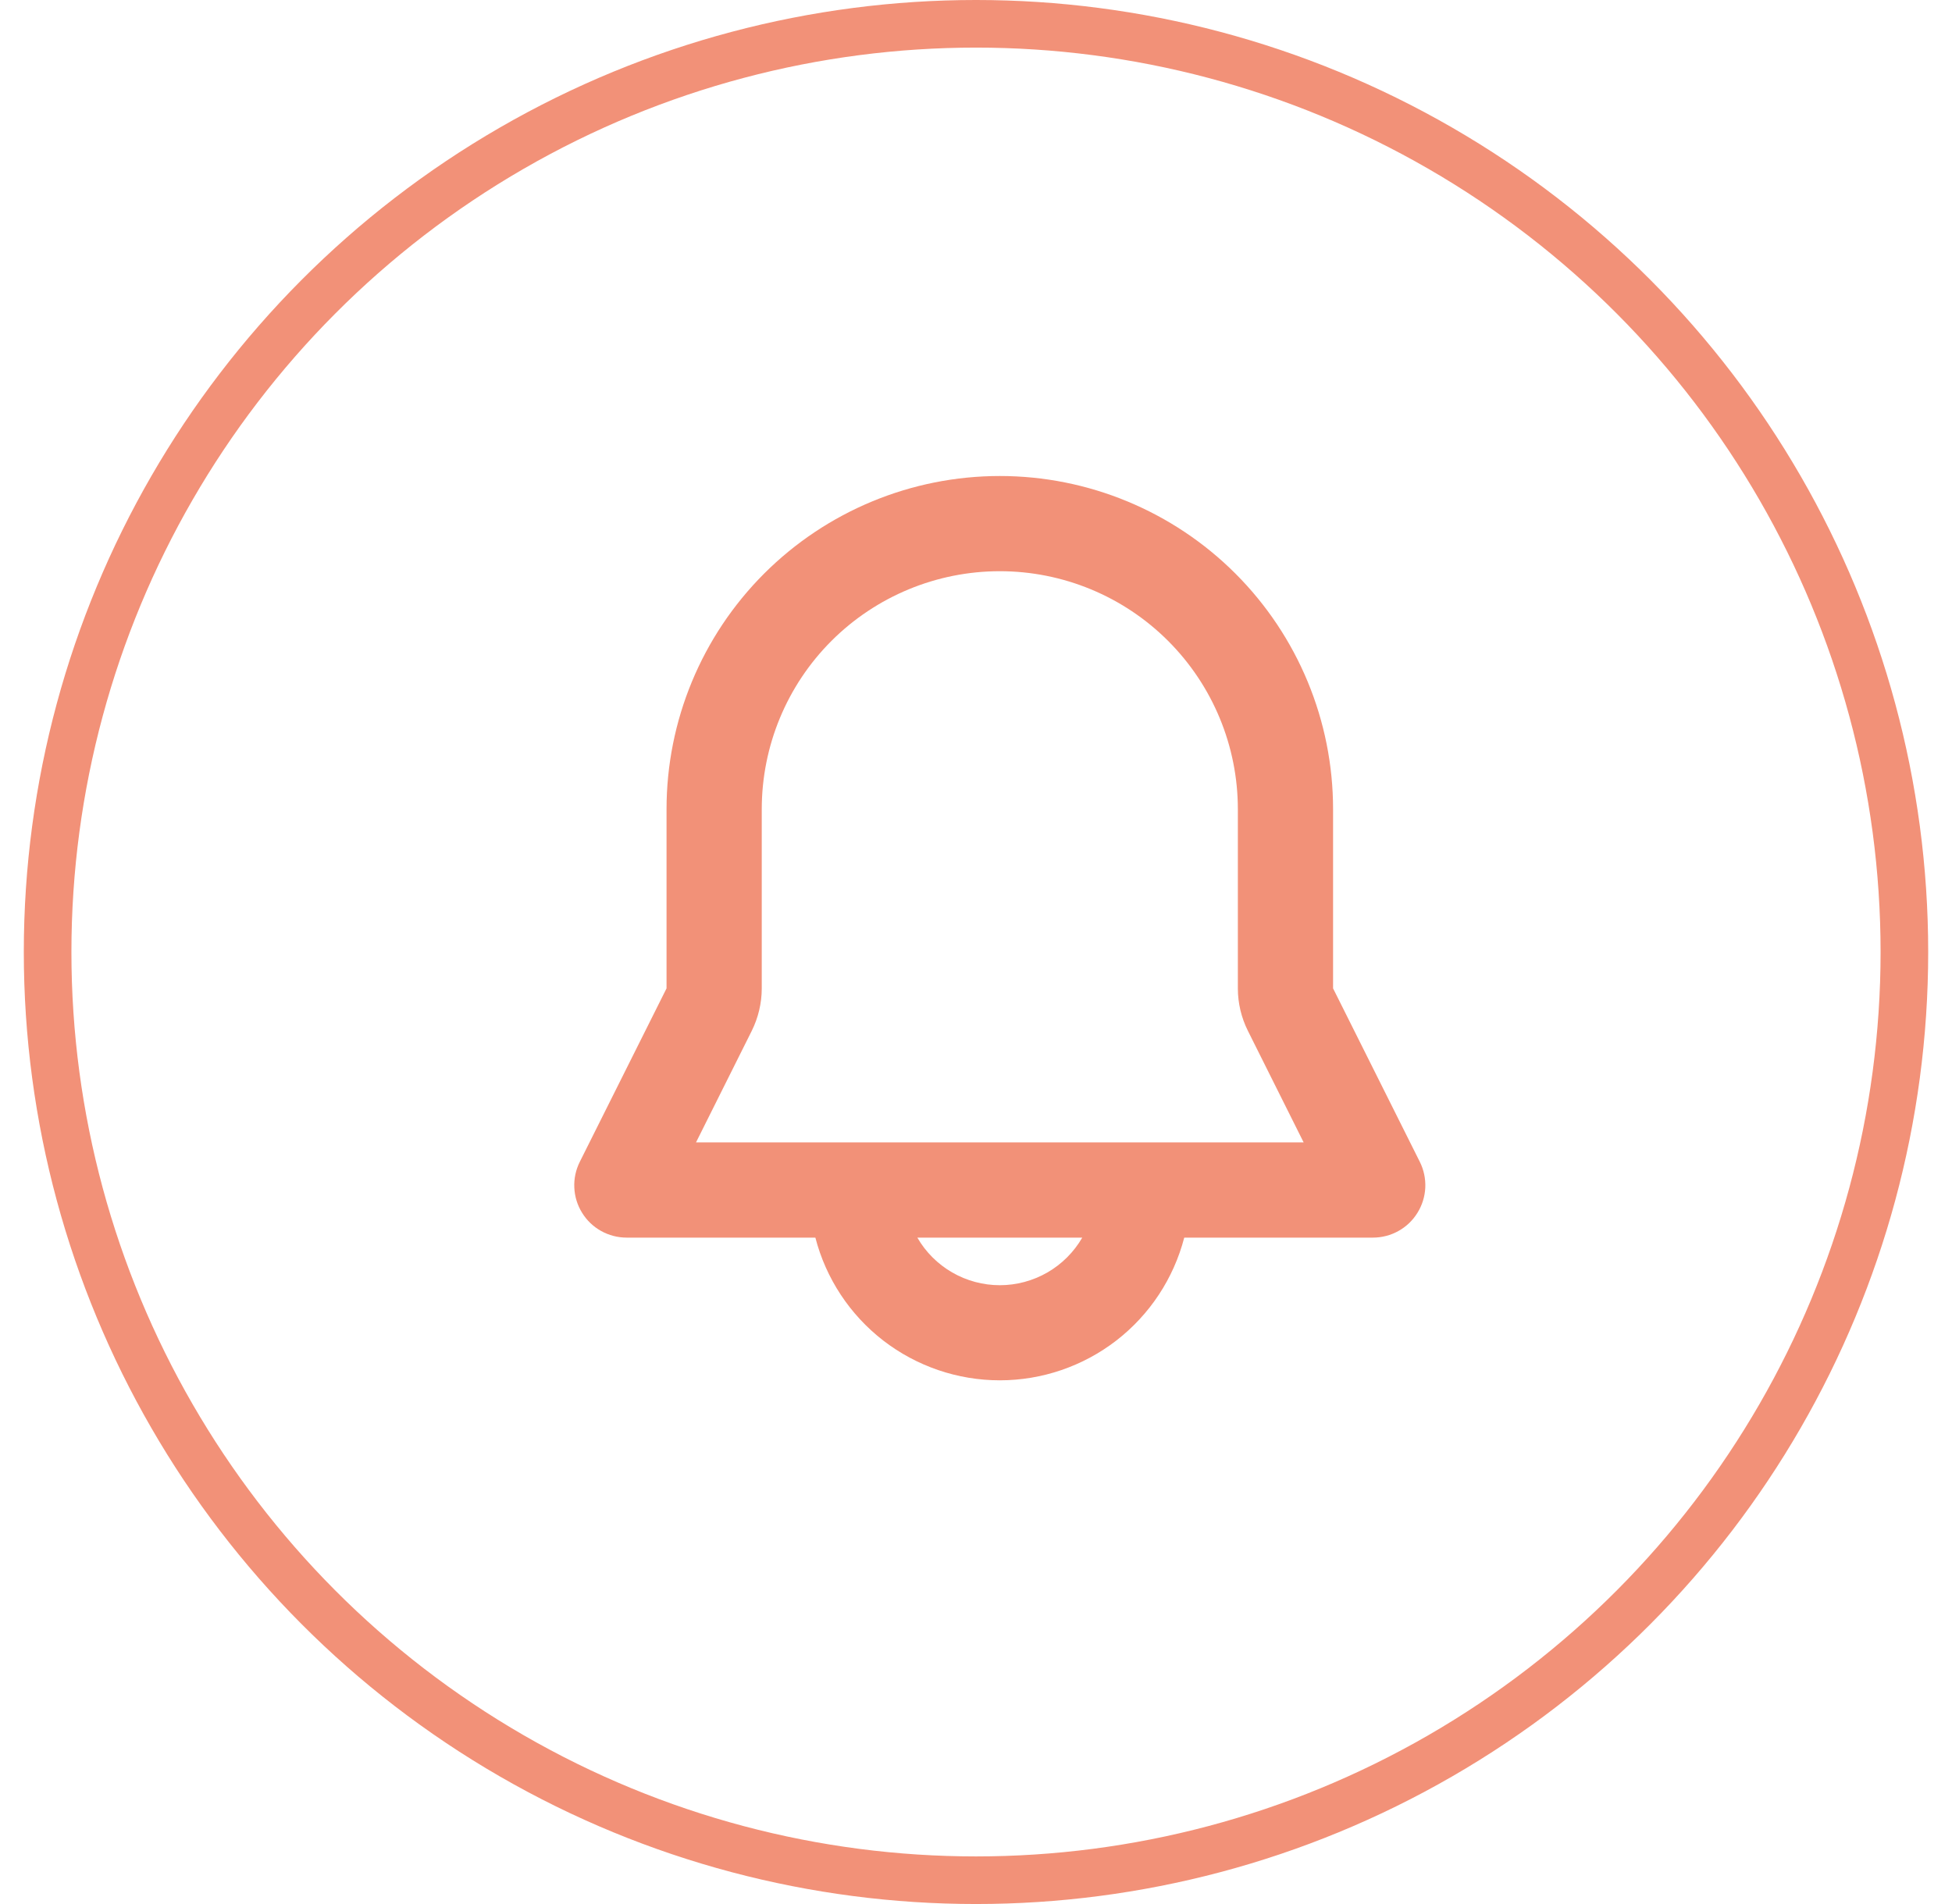 <svg width="41" height="40" viewBox="0 0 41 40" fill="none" xmlns="http://www.w3.org/2000/svg">
<circle cx="20.5" cy="20" r="19.5" stroke="#F29178"/>
<g clip-path="url(#clip0_422_2787)">
<g clip-path="url(#clip1_422_2787)">
<path fill-rule="evenodd" clip-rule="evenodd" d="M14 17C14 15.143 14.737 13.363 16.05 12.05C17.363 10.738 19.143 10 21 10C22.856 10 24.637 10.738 25.949 12.05C27.262 13.363 28 15.143 28 17V20.764L29.822 24.408C29.906 24.576 29.945 24.762 29.937 24.949C29.928 25.137 29.872 25.319 29.773 25.478C29.675 25.638 29.537 25.77 29.373 25.861C29.21 25.952 29.025 26 28.838 26H24.874C24.651 26.858 24.15 27.618 23.449 28.161C22.748 28.703 21.886 28.998 21 28.998C20.113 28.998 19.252 28.703 18.55 28.161C17.849 27.618 17.348 26.858 17.126 26H13.162C12.974 26 12.79 25.952 12.626 25.861C12.462 25.77 12.324 25.638 12.226 25.478C12.127 25.319 12.071 25.137 12.063 24.949C12.054 24.762 12.094 24.576 12.178 24.408L14 20.764V17ZM19.268 26C19.443 26.304 19.696 26.556 20 26.732C20.304 26.907 20.649 27 21 27C21.351 27 21.696 26.907 22 26.732C22.304 26.556 22.556 26.304 22.732 26H19.268ZM21 12C19.674 12 18.402 12.527 17.464 13.464C16.526 14.402 16 15.674 16 17V20.764C16 21.074 15.927 21.38 15.789 21.658L14.619 24H27.382L26.212 21.658C26.073 21.381 26 21.074 26 20.764V17C26 15.674 25.473 14.402 24.535 13.464C23.598 12.527 22.326 12 21 12Z" fill="#F29178"/>
</g>
</g>
<defs>
<clipPath id="clip0_422_2787">
<rect width="24" height="24" fill="white" transform="translate(9 8)"/>
</clipPath>
<clipPath id="clip1_422_2787">
<rect width="24" height="24" fill="white" transform="translate(9 8)"/>
</clipPath>
</defs>
</svg>
